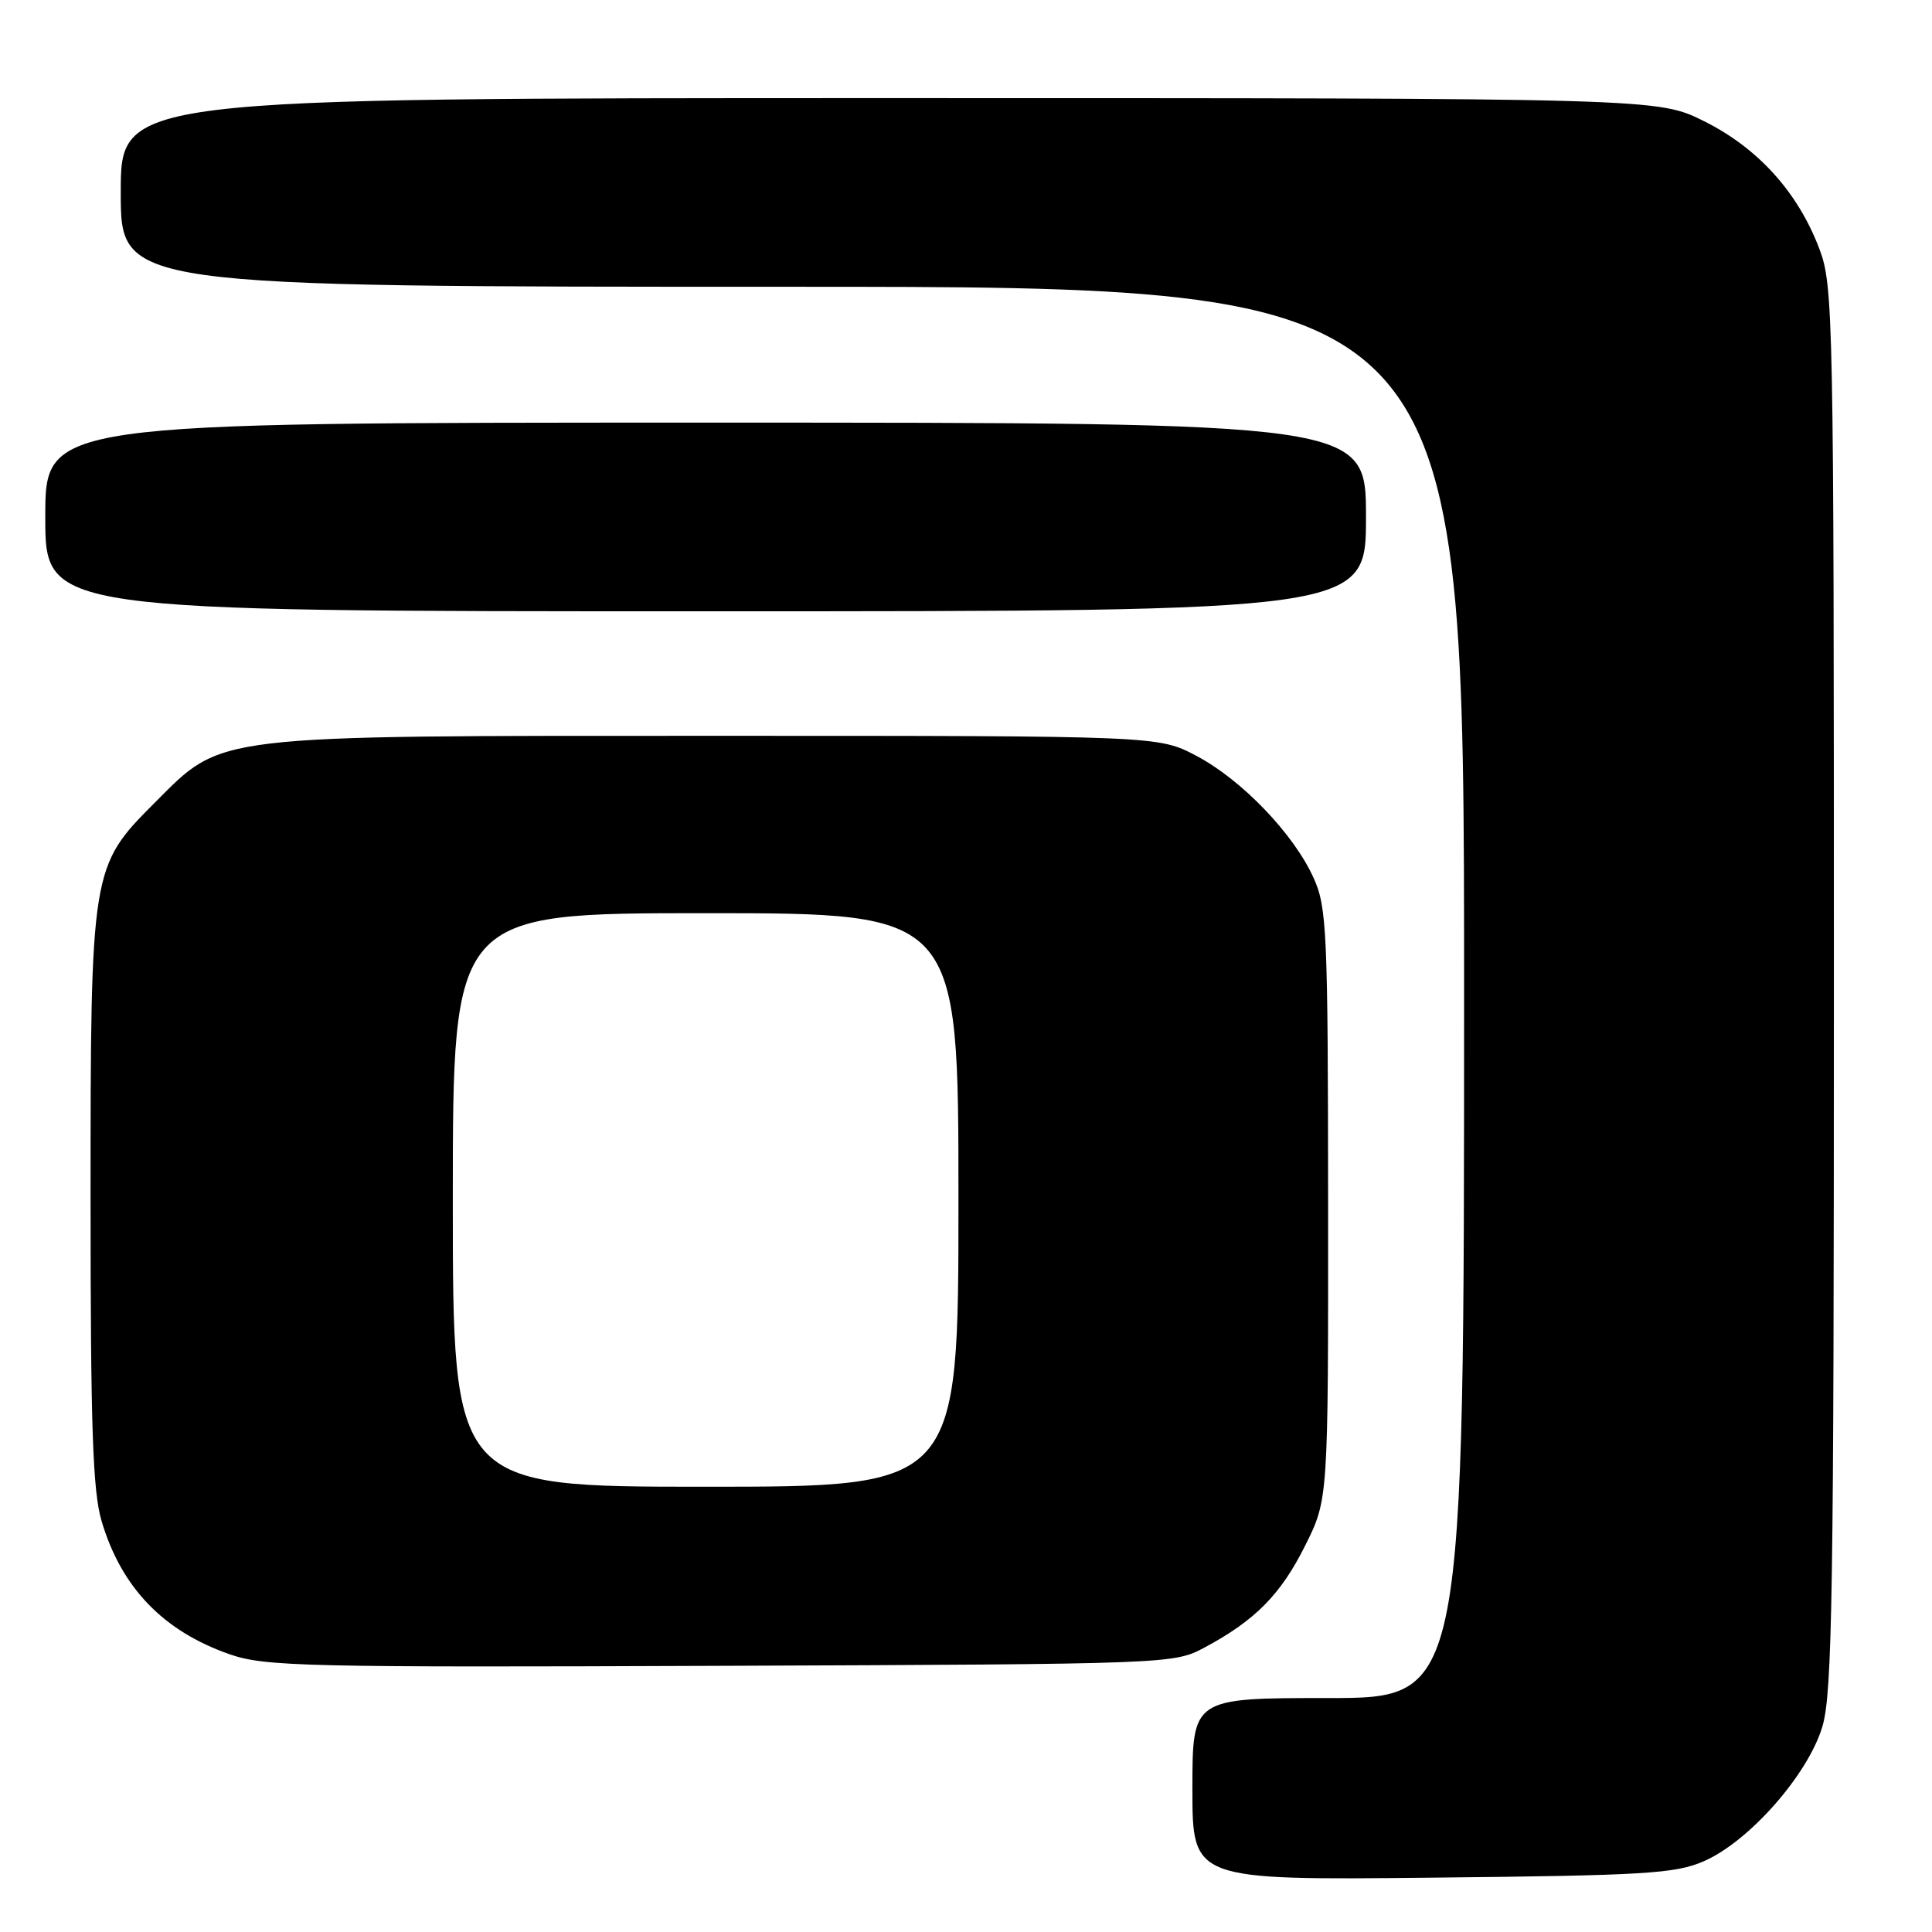 <?xml version="1.0" encoding="UTF-8" standalone="no"?>
<!DOCTYPE svg PUBLIC "-//W3C//DTD SVG 1.1//EN" "http://www.w3.org/Graphics/SVG/1.1/DTD/svg11.dtd" >
<svg xmlns="http://www.w3.org/2000/svg" xmlns:xlink="http://www.w3.org/1999/xlink" version="1.1" viewBox="0 0 256 256">
 <g >
 <path fill="currentColor"
d=" M 225.75 246.63 C 231.77 244.02 239.59 235.13 241.48 228.76 C 242.79 224.33 243.00 211.01 243.00 130.83 C 243.00 41.65 242.92 37.82 241.07 32.96 C 238.23 25.47 232.96 19.64 225.84 16.08 C 219.68 13.00 219.68 13.00 117.84 13.00 C 16.00 13.00 16.00 13.00 16.00 25.50 C 16.00 38.00 16.00 38.00 105.00 38.00 C 194.00 38.00 194.00 38.00 194.00 131.50 C 194.00 225.00 194.00 225.00 176.00 225.00 C 158.00 225.00 158.00 225.00 158.00 237.06 C 158.00 249.13 158.00 249.13 189.75 248.80 C 217.97 248.51 221.97 248.27 225.75 246.63 Z  M 159.62 218.30 C 166.32 214.71 169.70 211.29 172.94 204.80 C 176.00 198.68 176.00 198.68 175.98 159.59 C 175.96 123.33 175.82 120.20 174.05 116.31 C 171.41 110.48 164.53 103.32 158.54 100.16 C 153.50 97.50 153.50 97.50 95.00 97.50 C 27.42 97.50 29.63 97.24 20.46 106.41 C 12.07 114.80 12.00 115.22 12.00 159.00 C 12.00 189.18 12.29 197.62 13.47 201.58 C 16.08 210.36 21.63 216.13 30.43 219.20 C 35.09 220.82 40.34 220.95 95.50 220.73 C 155.21 220.50 155.52 220.49 159.62 218.30 Z  M 181.00 68.50 C 181.00 56.00 181.00 56.00 93.50 56.00 C 6.00 56.00 6.00 56.00 6.00 68.50 C 6.00 81.00 6.00 81.00 93.50 81.00 C 181.00 81.00 181.00 81.00 181.00 68.50 Z  M 60.00 159.00 C 60.00 121.00 60.00 121.00 93.50 121.00 C 127.00 121.00 127.00 121.00 127.00 159.00 C 127.00 197.00 127.00 197.00 93.50 197.00 C 60.00 197.00 60.00 197.00 60.00 159.00 Z "/>
</g>
</svg>